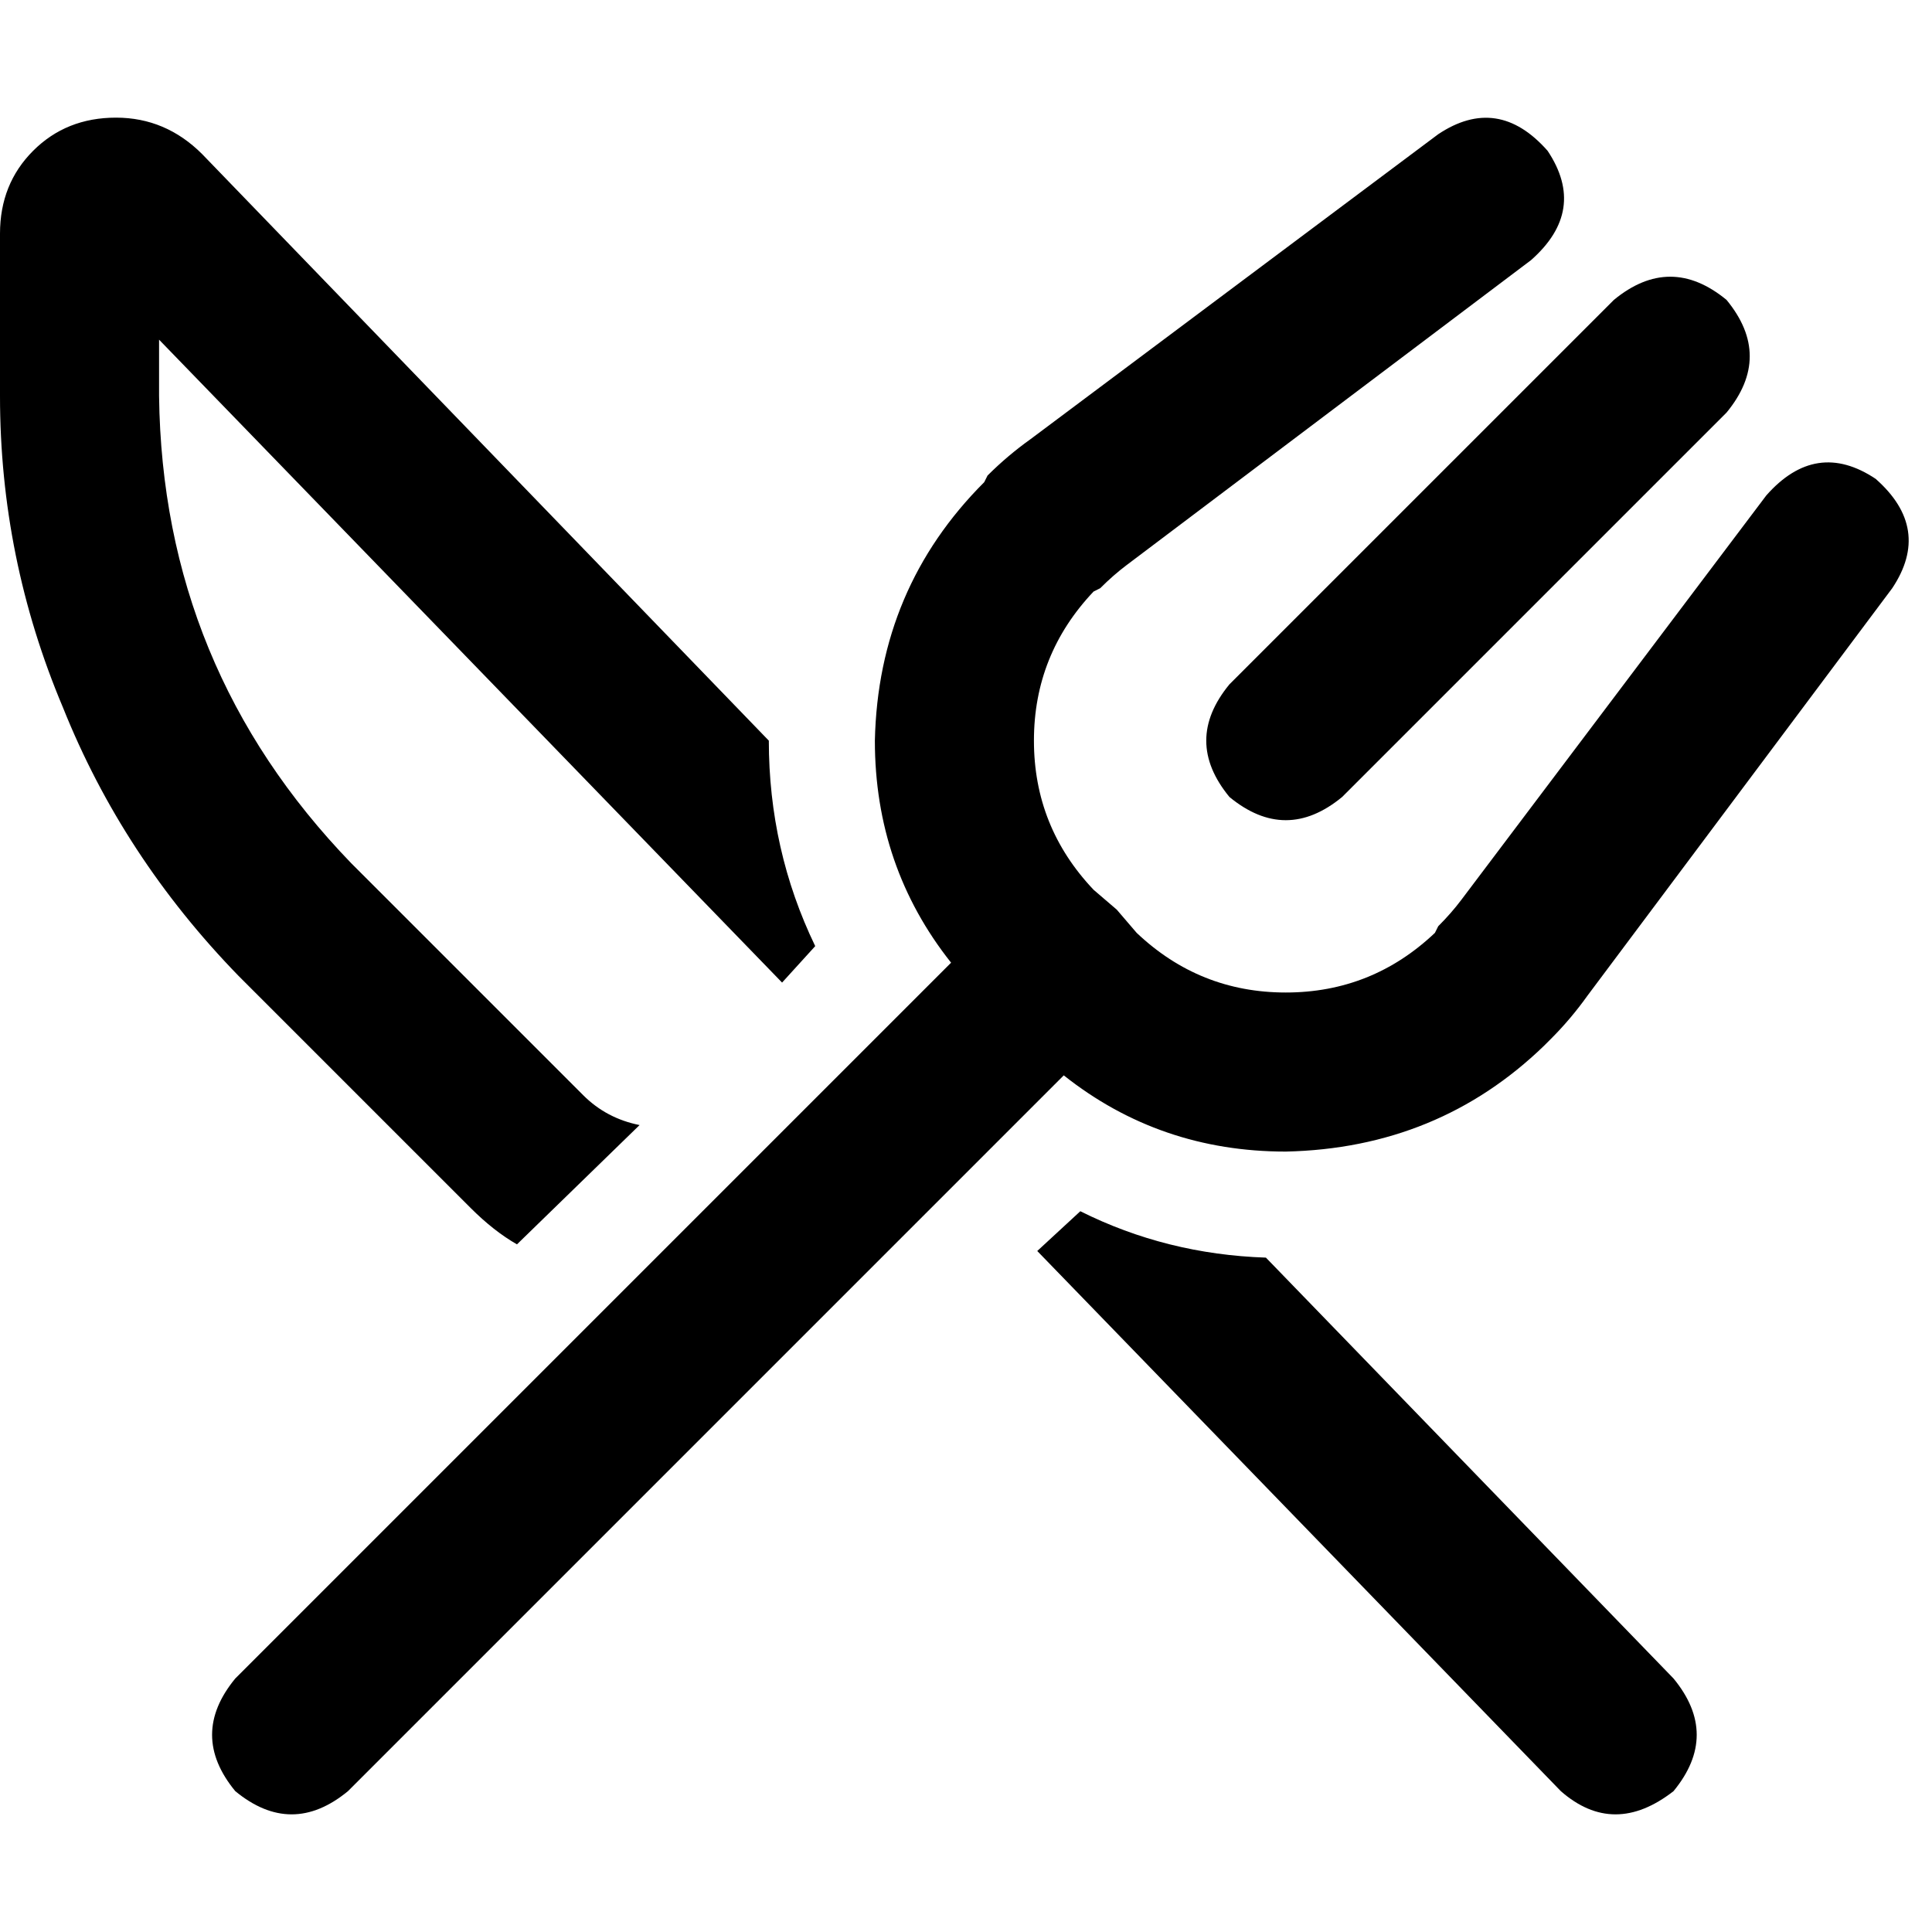 <svg xmlns="http://www.w3.org/2000/svg" viewBox="0 0 512 512">
  <path d="M 410.127 39.959 Q 420.666 55.767 405.736 68.94 L 298.593 149.736 Q 295.081 152.37 291.568 155.883 L 289.811 156.762 Q 274.003 173.448 274.003 196.281 Q 274.003 219.115 289.811 235.801 L 295.959 241.07 L 295.959 241.07 L 295.959 241.07 L 301.228 247.218 Q 317.914 263.026 340.748 263.026 Q 363.581 263.026 380.268 247.218 L 381.146 245.461 Q 384.659 241.949 387.293 238.436 L 468.089 131.293 Q 481.262 116.364 497.07 126.902 Q 512 140.075 501.461 155.883 L 420.666 263.904 Q 416.274 270.051 411.005 275.321 L 409.249 277.077 Q 381.146 304.302 340.748 305.18 Q 307.376 305.18 281.907 284.981 L 92.213 474.676 Q 77.283 486.971 62.353 474.676 Q 50.058 459.746 62.353 444.816 L 252.048 255.122 Q 231.849 229.654 231.849 196.281 Q 232.727 155.883 260.83 127.78 L 261.708 126.024 Q 266.978 120.755 273.125 116.364 L 381.146 35.568 Q 396.954 25.029 410.127 39.959 L 410.127 39.959 Z M 457.551 79.479 Q 469.846 94.408 457.551 109.338 L 355.678 211.211 Q 340.748 223.506 325.818 211.211 Q 313.523 196.281 325.818 181.352 L 427.691 79.479 Q 442.621 67.184 457.551 79.479 L 457.551 79.479 Z M 335.479 333.283 L 443.499 444.816 Q 455.794 459.746 443.499 474.676 Q 427.691 486.971 413.64 474.676 L 274.882 331.527 L 286.298 320.988 Q 309.132 332.405 335.479 333.283 L 335.479 333.283 Z M 207.259 260.391 L 42.154 90.017 L 42.154 104.947 Q 43.033 176.961 93.091 228.775 L 154.566 290.25 Q 160.714 296.398 169.496 298.154 L 137.002 329.77 Q 130.854 326.257 124.707 320.11 L 63.232 258.635 Q 32.494 227.019 16.686 187.499 Q 0 147.979 0 104.947 L 0 61.914 Q 0 48.741 8.782 39.959 Q 17.564 31.177 30.738 31.177 Q 43.911 31.177 53.571 40.837 L 203.746 196.281 Q 203.746 225.262 216.041 250.731 L 207.259 260.391 L 207.259 260.391 Z" />
</svg>
